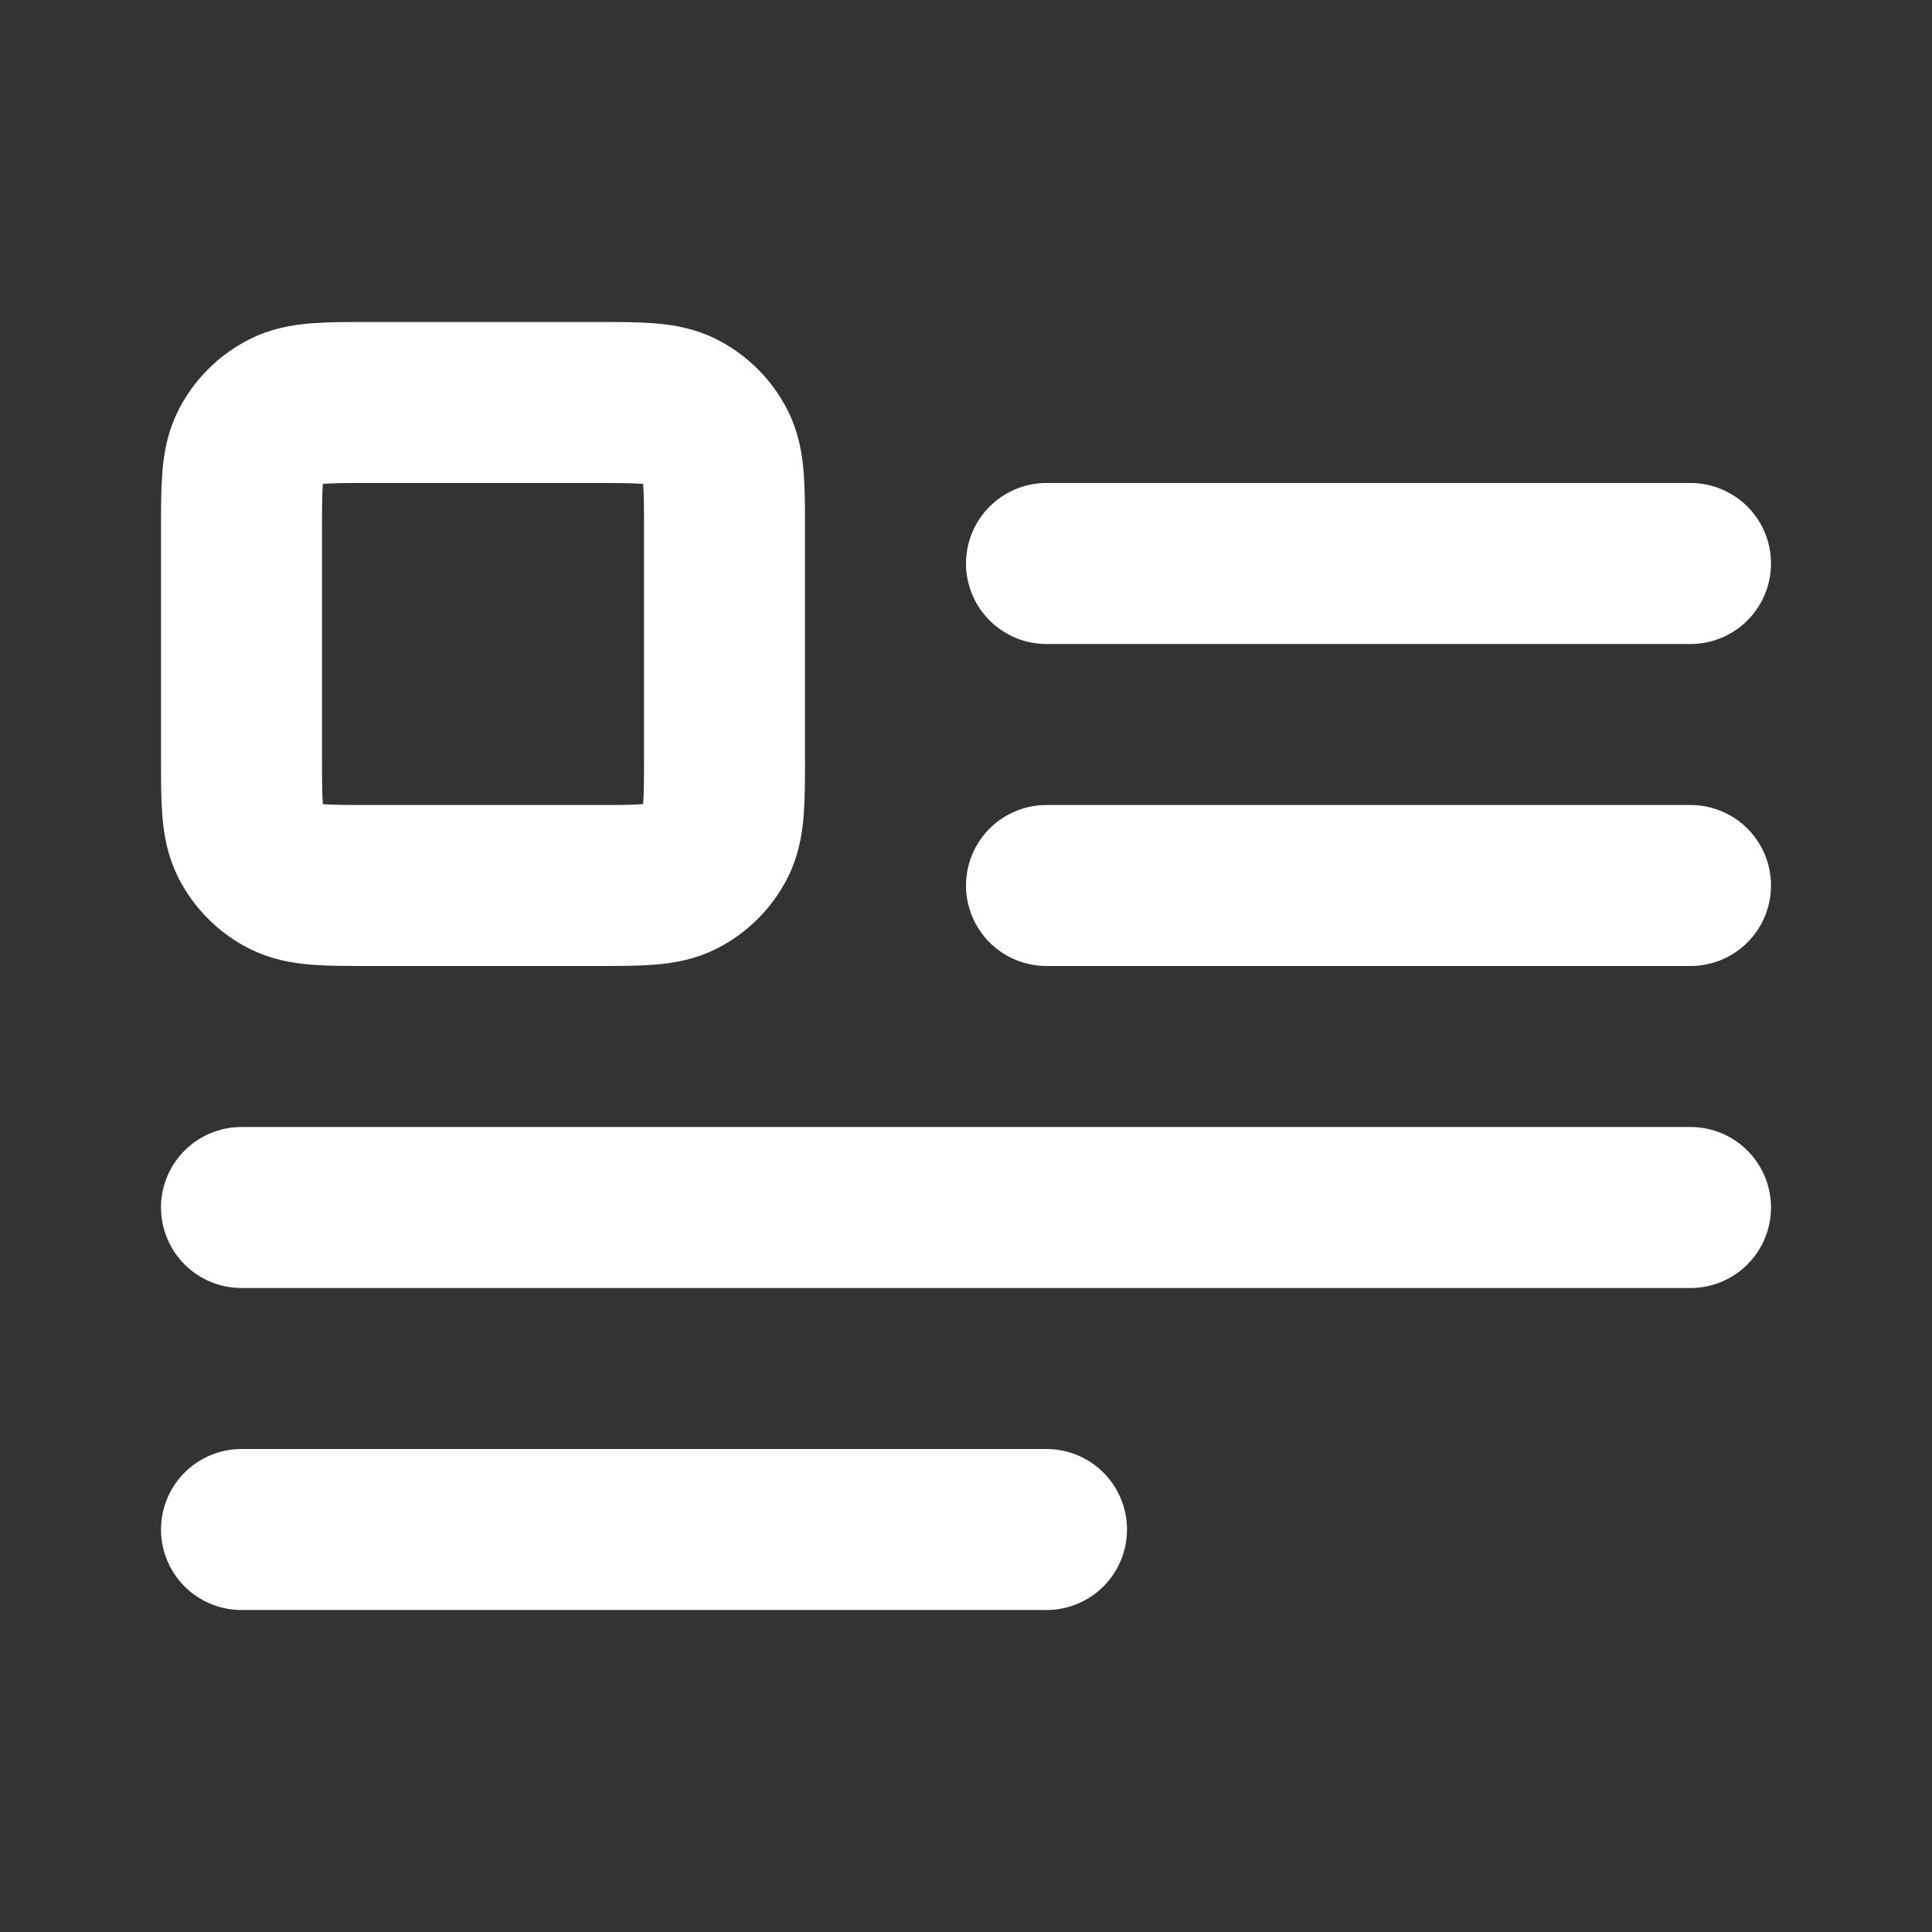 <?xml version="1.0" encoding="utf-8"?><!-- Uploaded to: SVG Repo, www.svgrepo.com, Generator: SVG Repo Mixer Tools -->
<svg width="800px" height="800px" viewBox="0 0 24 24" fill="none" xmlns="http://www.w3.org/2000/svg">
<rect x="0" y="0" width="24" height="24" fill="#333333" stroke="none"/>
<path d="M3 15H21M3 19H13M21 7H13M21 11H13M4.6 11H7.4C7.96 11 8.24 11 8.454 10.891C8.642 10.795 8.795 10.642 8.891 10.454C9 10.24 9 9.96 9 9.4V6.6C9 6.04 9 5.76 8.891 5.546C8.795 5.358 8.642 5.205 8.454 5.109C8.24 5 7.96 5 7.4 5H4.6C4.04 5 3.76 5 3.546 5.109C3.358 5.205 3.205 5.358 3.109 5.546C3 5.76 3 6.04 3 6.6V9.4C3 9.96 3 10.24 3.109 10.454C3.205 10.642 3.358 10.795 3.546 10.891C3.76 11 4.04 11 4.6 11Z" stroke="#ffffff" stroke-width="2" stroke-linecap="round" stroke-linejoin="round"/>
</svg>